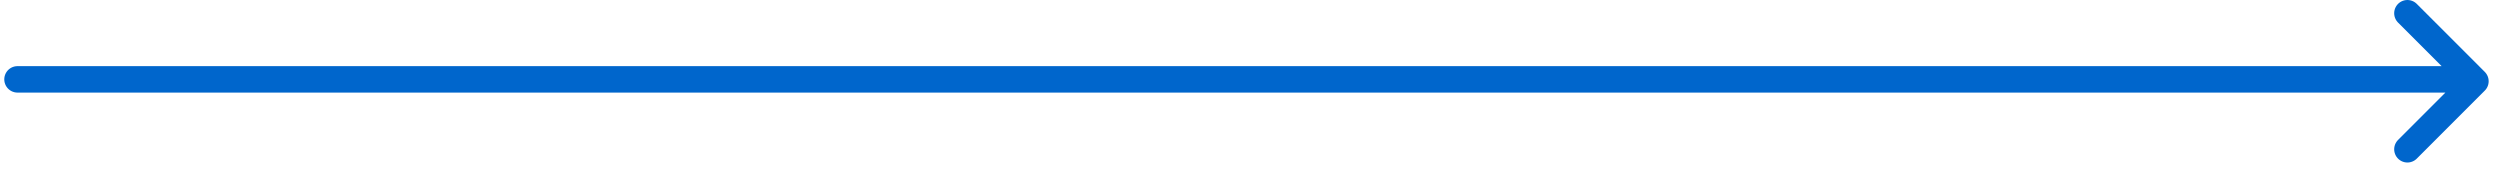 <svg width="189" height="13" fill="none" xmlns="http://www.w3.org/2000/svg"><path d="M182 11.286l5.143-5.143L182 1m3.323 5h-184" stroke="#06C" stroke-width="2" stroke-linecap="round" stroke-linejoin="round"/></svg>